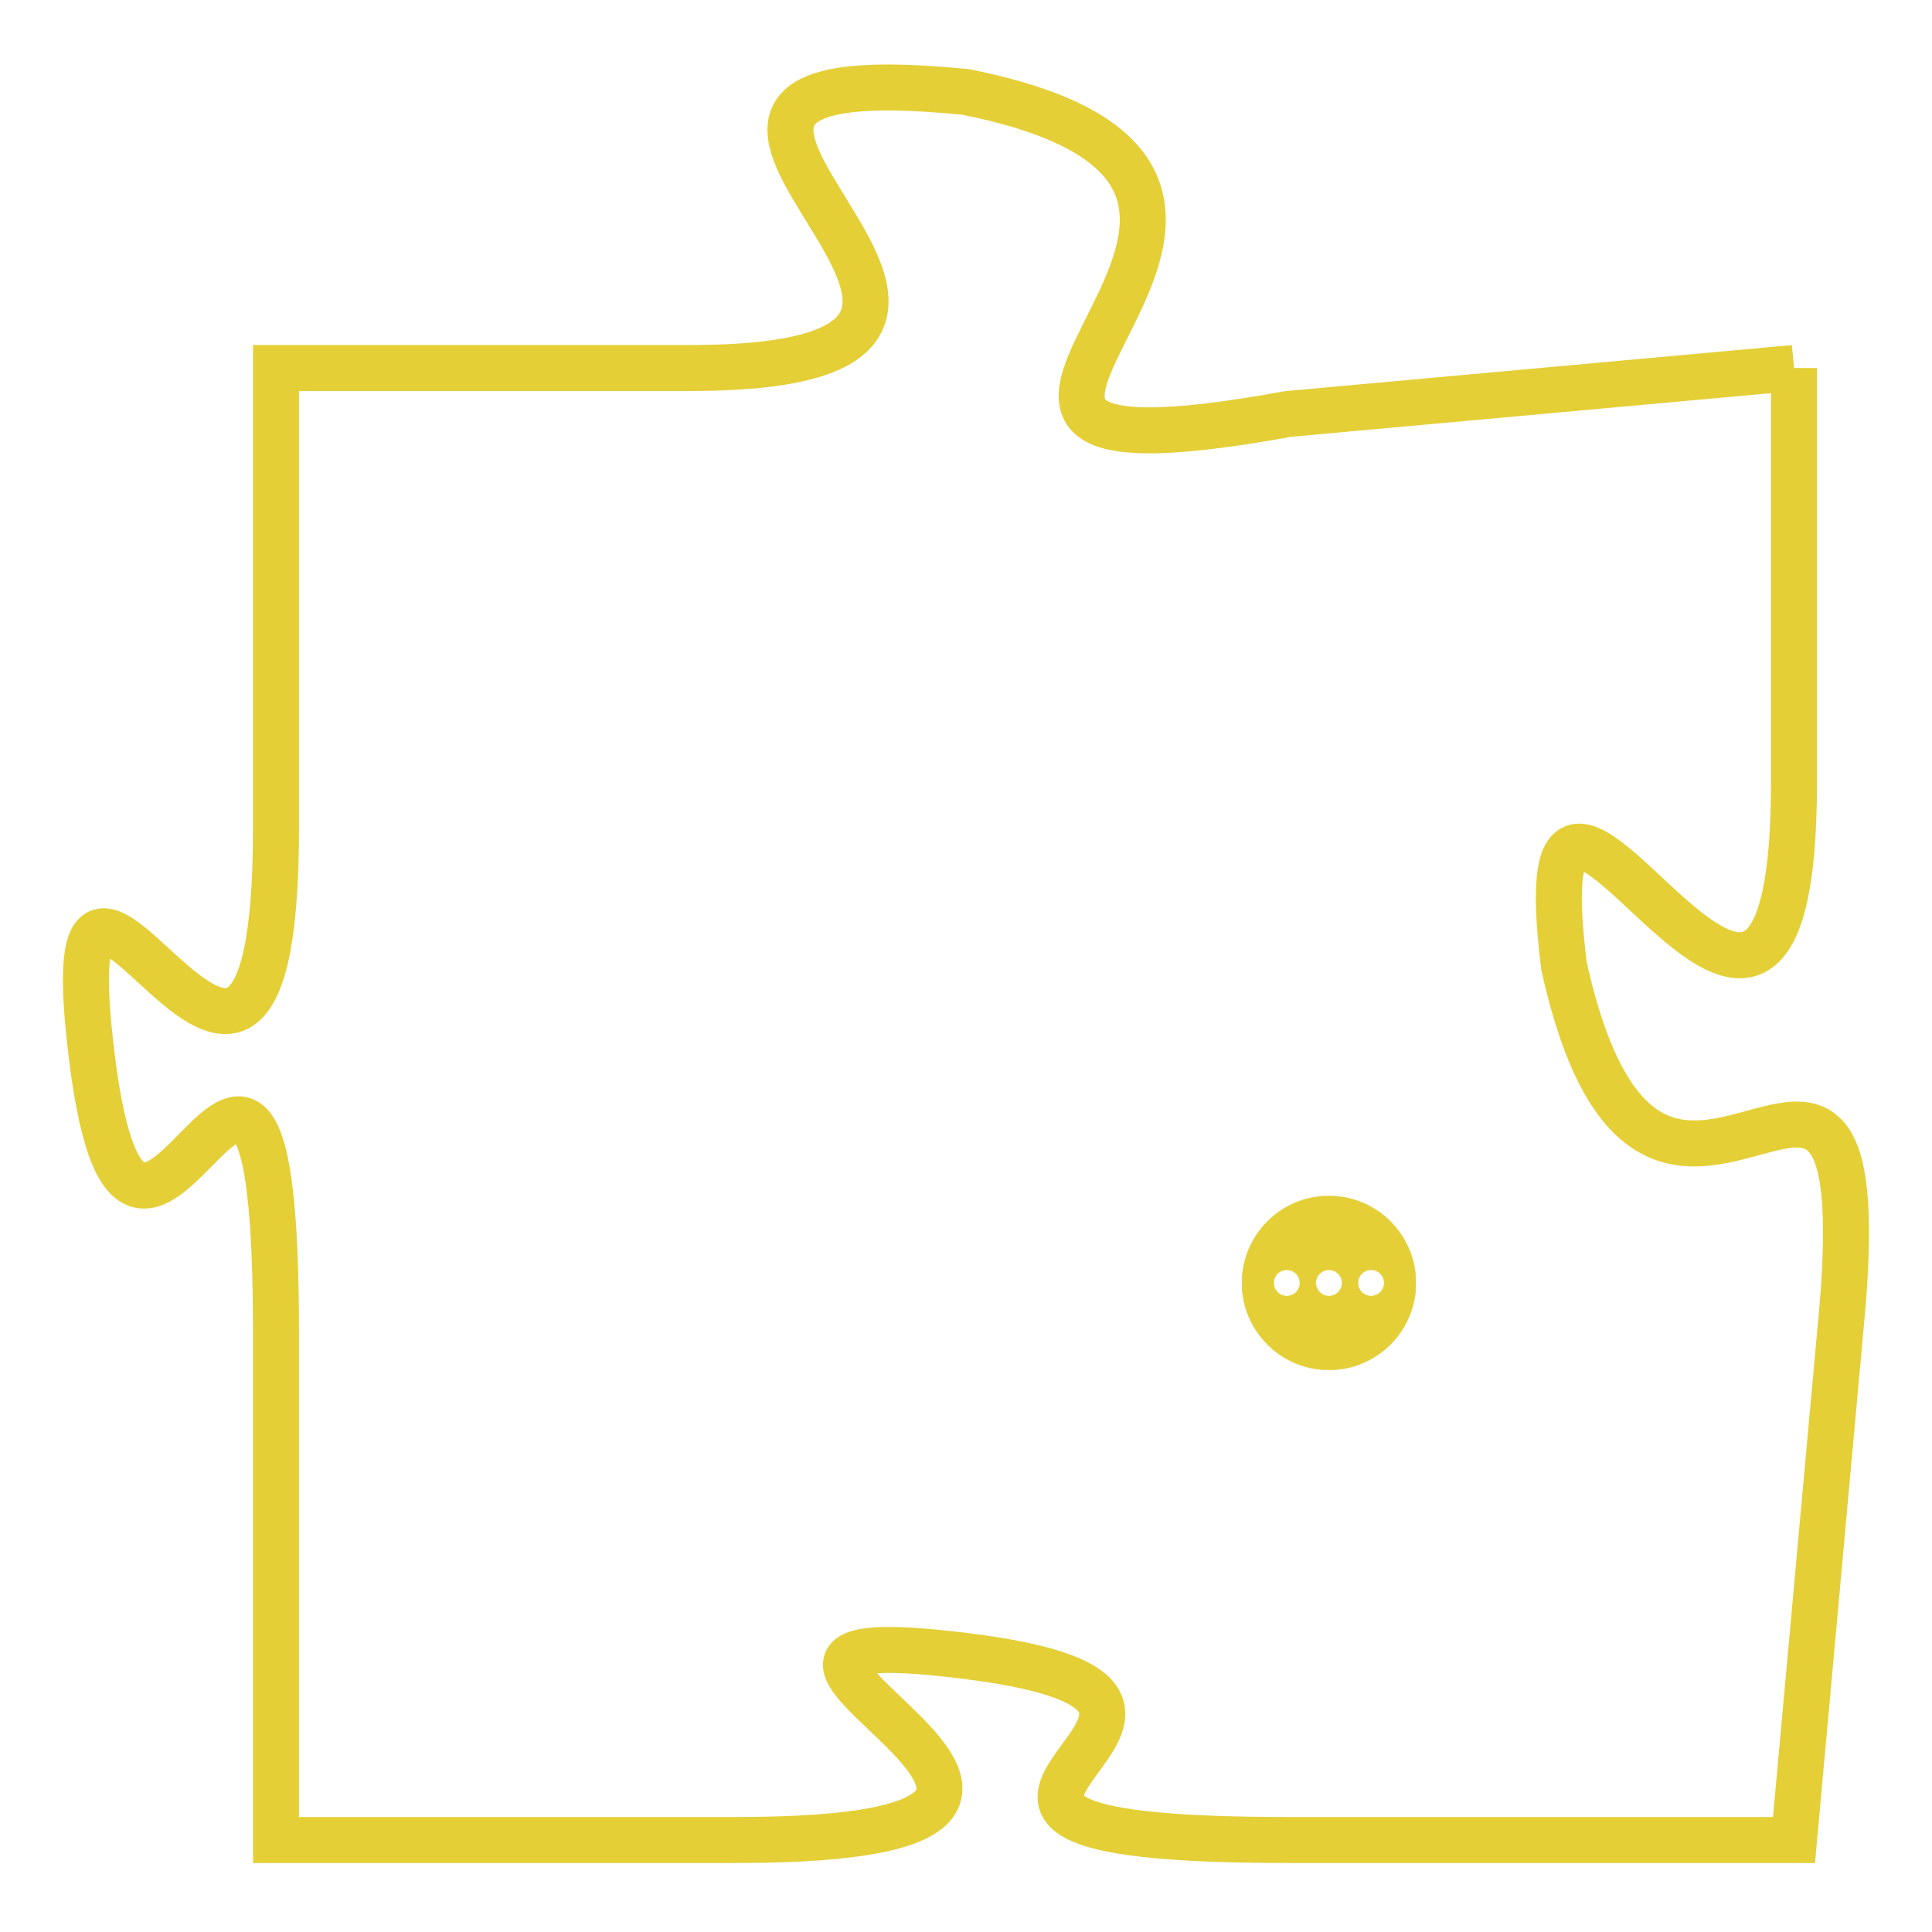 <svg version="1.1" xmlns="http://www.w3.org/2000/svg" xmlns:xlink="http://www.w3.org/1999/xlink" fill="transparent" x="0" y="0" width="350" height="350" preserveAspectRatio="xMinYMin slice"><style type="text/css">.links{fill:transparent;stroke: #E4CF37;}.links:hover{fill:#63D272; opacity:0.4;}</style><defs><g id="allt"><path id="t3330" d="M2673,800 L2662,801 C2651,803 2665,796 2655,794 C2645,793 2659,800 2649,800 L2640,800 2640,800 L2640,810 C2640,820 2635,807 2636,815 C2637,823 2640,810 2640,821 L2640,832 2640,832 L2650,832 C2661,832 2647,827 2655,828 C2663,829 2651,832 2662,832 L2673,832 2673,832 L2674,821 C2675,811 2670,822 2668,813 C2667,805 2673,819 2673,809 L2673,800"/></g><clipPath id="c" clipRule="evenodd" fill="transparent"><use href="#t3330"/></clipPath></defs><svg viewBox="2634 792 42 41" preserveAspectRatio="xMinYMin meet"><svg width="4380" height="2430"><g><image crossorigin="anonymous" x="0" y="0" href="https://nftpuzzle.license-token.com/assets/completepuzzle.svg" width="100%" height="100%" /><g class="links"><use href="#t3330"/></g></g></svg><svg x="2661" y="818" height="9%" width="9%" viewBox="0 0 330 330"><g><a xlink:href="https://nftpuzzle.license-token.com/" class="links"><title>See the most innovative NFT based token software licensing project</title><path fill="#E4CF37" id="more" d="M165,0C74.019,0,0,74.019,0,165s74.019,165,165,165s165-74.019,165-165S255.981,0,165,0z M85,190 c-13.785,0-25-11.215-25-25s11.215-25,25-25s25,11.215,25,25S98.785,190,85,190z M165,190c-13.785,0-25-11.215-25-25 s11.215-25,25-25s25,11.215,25,25S178.785,190,165,190z M245,190c-13.785,0-25-11.215-25-25s11.215-25,25-25 c13.785,0,25,11.215,25,25S258.785,190,245,190z"></path></a></g></svg></svg></svg>